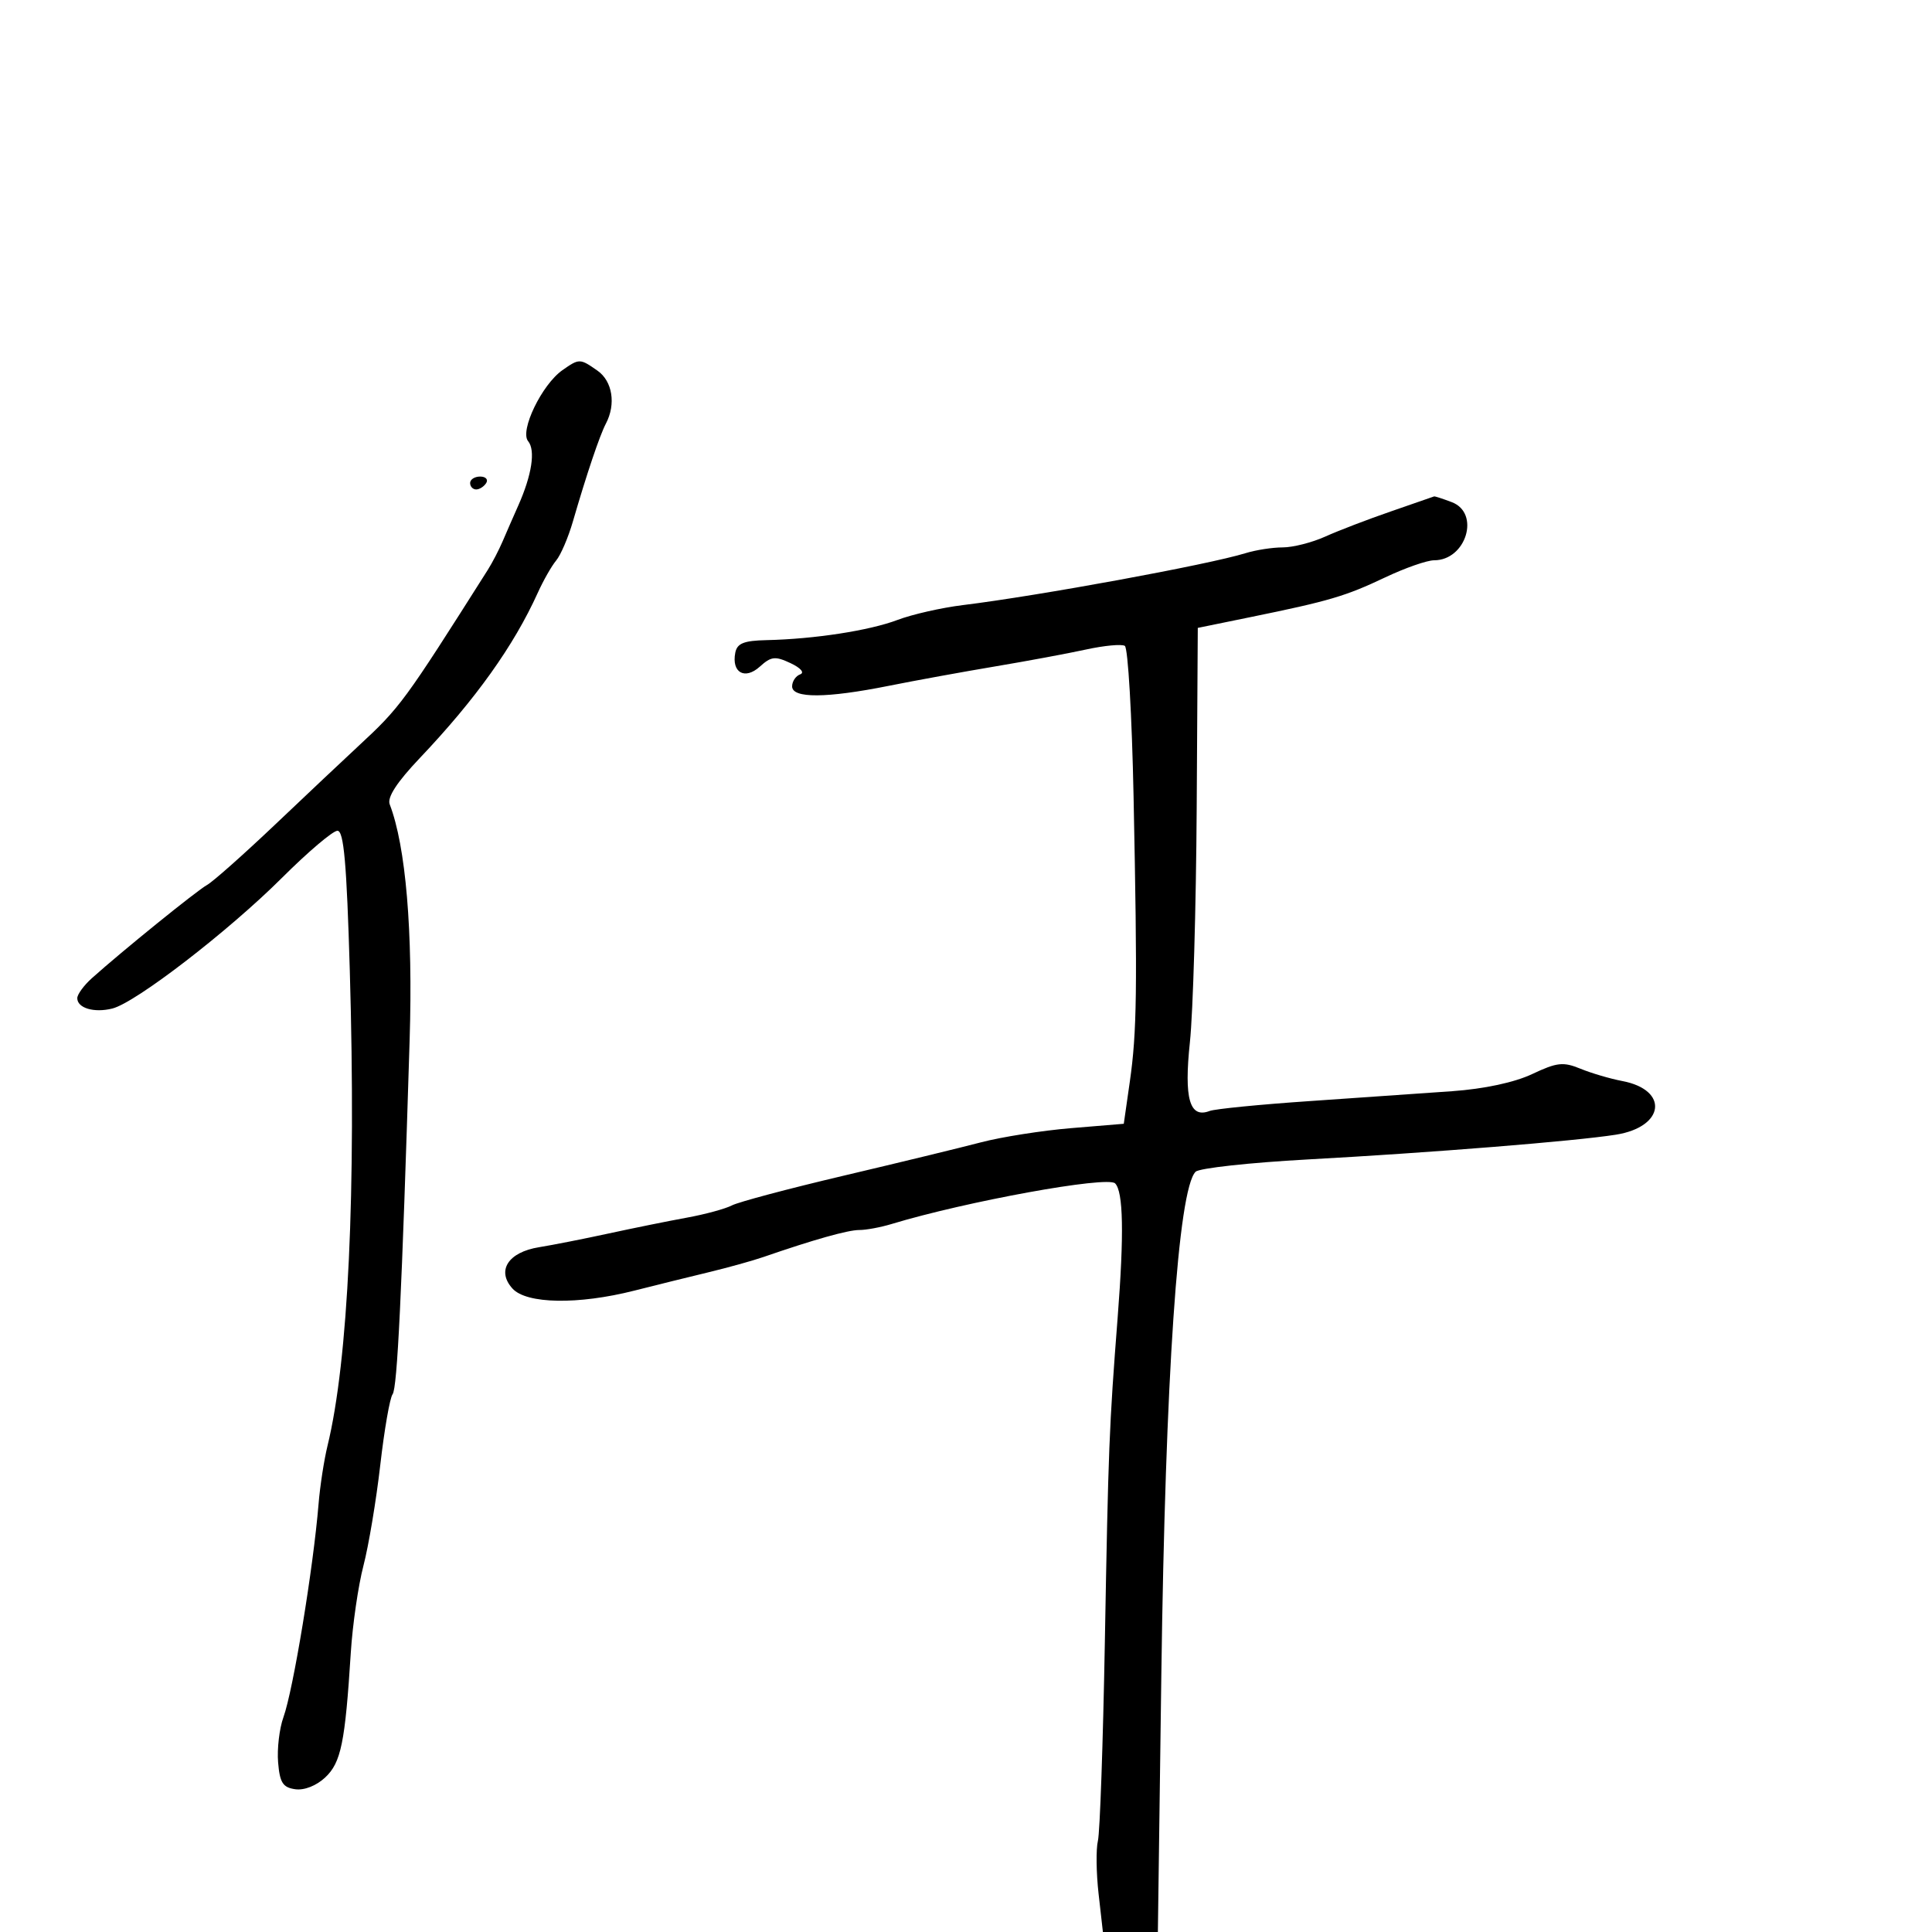 <svg xmlns="http://www.w3.org/2000/svg" width="300" height="300" viewBox="0 0 300 300" version="1.1">
  <defs/>
  <path d="M216,79.404 C219.575,78.174 222.583,77.13 222.685,77.084 C222.787,77.038 224.024,77.439 225.435,77.975 C229.897,79.672 227.67,87 222.692,87 C221.592,87 218.175,88.195 215.096,89.655 C208.933,92.579 206.424,93.32 194.245,95.811 L185.991,97.5 L185.822,125.5 C185.729,140.9 185.255,157.247 184.768,161.827 C183.833,170.619 184.719,173.706 187.833,172.511 C188.665,172.192 195.68,171.499 203.423,170.973 C211.165,170.446 221.1,169.756 225.5,169.44 C230.488,169.082 235.164,168.08 237.92,166.778 C241.771,164.959 242.736,164.852 245.42,165.953 C247.114,166.647 250.026,167.505 251.891,167.858 C259.191,169.24 258.509,174.994 250.903,176.196 C244.588,177.194 222.168,178.995 203.083,180.037 C194.054,180.531 186.21,181.39 185.652,181.948 C182.933,184.667 180.954,213.775 180.329,260.25 L179.794,300 L171.258,300 L170.589,294.084 C170.221,290.83 170.174,287.118 170.484,285.834 C170.794,284.55 171.278,270.675 171.56,255 C172.105,224.69 172.224,221.679 173.555,204.5 C174.555,191.598 174.428,185.028 173.153,183.753 C171.961,182.561 150.006,186.554 138.429,190.068 C136.74,190.58 134.49,190.998 133.429,190.995 C131.67,190.991 126.342,192.492 118.5,195.202 C116.85,195.772 113.025,196.834 110,197.562 C106.975,198.29 101.8,199.57 98.5,200.407 C89.768,202.622 81.748,202.484 79.575,200.083 C77.061,197.305 78.91,194.437 83.712,193.665 C85.795,193.33 90.65,192.372 94.5,191.536 C98.35,190.7 103.82,189.593 106.655,189.076 C109.49,188.559 112.64,187.703 113.655,187.173 C114.67,186.644 122.475,184.568 131,182.56 C139.525,180.551 149.12,178.221 152.321,177.382 C155.523,176.543 161.823,175.551 166.321,175.178 L174.5,174.5 L175.432,168 C176.543,160.25 176.629,153.783 176.02,123.673 C175.766,111.118 175.155,100.596 174.662,100.291 C174.169,99.986 171.456,100.241 168.633,100.857 C165.81,101.473 159.45,102.656 154.5,103.486 C149.55,104.316 142.125,105.67 138,106.496 C128.331,108.432 123,108.463 123,106.583 C123,105.804 123.563,104.963 124.25,104.714 C124.971,104.454 124.338,103.717 122.754,102.972 C120.365,101.85 119.745,101.921 117.98,103.518 C115.658,105.619 113.574,104.436 114.174,101.356 C114.458,99.897 115.494,99.479 119.018,99.4 C126.462,99.234 135.002,97.917 139.371,96.261 C141.642,95.401 146.2,94.366 149.5,93.961 C161.354,92.508 187.652,87.678 193.399,85.898 C194.994,85.404 197.596,85 199.181,85 C200.767,85 203.737,84.244 205.782,83.321 C207.827,82.397 212.425,80.635 216,79.404 Z M87.335,57.478 C89.949,55.647 90.053,55.648 92.777,57.557 C95.103,59.186 95.672,62.746 94.089,65.764 C93.122,67.606 91.106,73.585 88.952,81 C88.233,83.475 87.067,86.191 86.36,87.037 C85.654,87.882 84.372,90.132 83.511,92.037 C79.786,100.275 73.87,108.565 65.198,117.7 C61.634,121.454 60.098,123.812 60.513,124.892 C63.017,131.406 64.129,144.56 63.608,161.5 C62.394,200.98 61.693,215.545 60.961,216.5 C60.539,217.05 59.677,222 59.047,227.5 C58.416,233 57.241,240.029 56.435,243.119 C55.629,246.21 54.746,252.285 54.472,256.619 C53.587,270.612 52.957,273.692 50.504,275.996 C49.132,277.286 47.244,278.03 45.848,277.832 C43.918,277.559 43.444,276.816 43.184,273.658 C43.01,271.545 43.382,268.395 44.009,266.658 C45.525,262.463 48.654,243.458 49.469,233.504 C49.694,230.756 50.318,226.706 50.855,224.504 C54.083,211.276 55.316,185.029 54.318,150.75 C53.831,134.017 53.388,129 52.399,129 C51.691,129 47.825,132.28 43.806,136.288 C35.482,144.592 21.081,155.691 17.448,156.602 C14.621,157.312 12,156.539 12,154.996 C12,154.409 13.013,153.019 14.25,151.908 C18.897,147.735 30.562,138.291 32.155,137.413 C33.065,136.911 37.837,132.675 42.761,128 C47.684,123.325 53.465,117.876 55.606,115.892 C62.173,109.806 62.672,109.128 75.752,88.477 C76.441,87.39 77.483,85.382 78.067,84.015 C78.651,82.648 79.733,80.173 80.471,78.515 C82.59,73.752 83.178,69.919 82.006,68.507 C80.672,66.9 84.144,59.713 87.335,57.478 Z M73,75 C73,74.45 73.702,74 74.559,74 C75.416,74 75.84,74.45 75.5,75 C75.16,75.55 74.459,76 73.941,76 C73.423,76 73,75.55 73,75 Z"/>
</svg>

